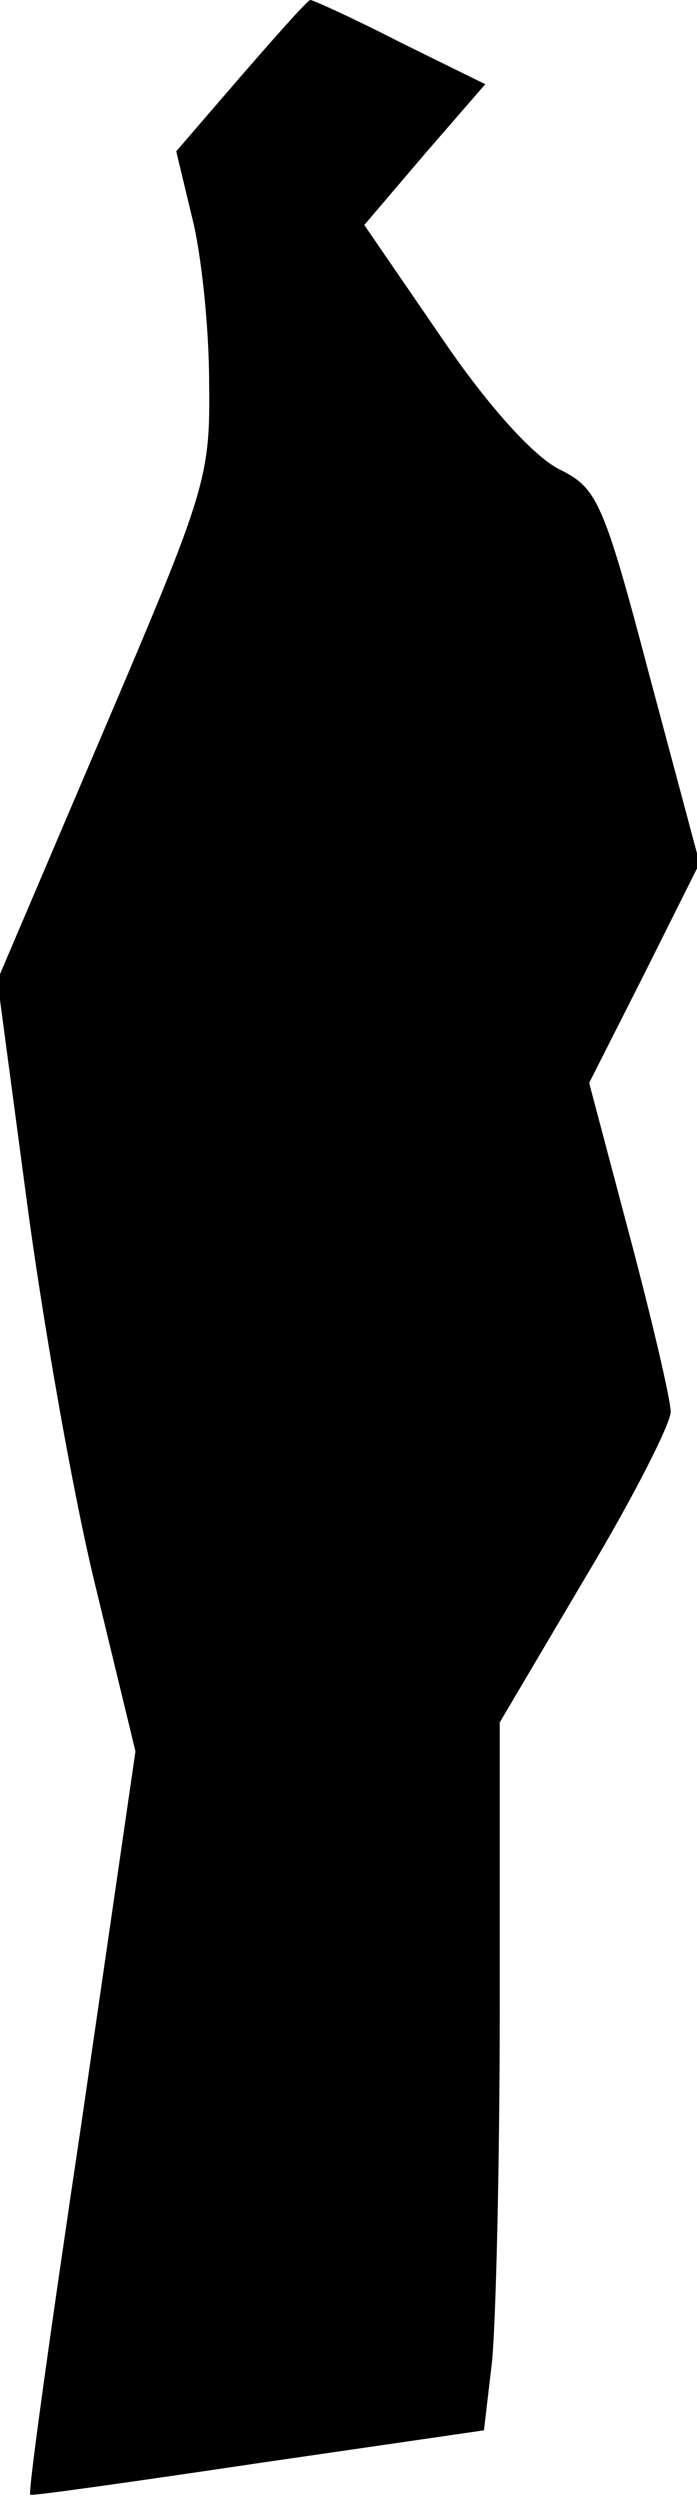 <?xml version="1.0" standalone="no"?>
<!DOCTYPE svg PUBLIC "-//W3C//DTD SVG 20010904//EN"
 "http://www.w3.org/TR/2001/REC-SVG-20010904/DTD/svg10.dtd">
<svg version="1.0" xmlns="http://www.w3.org/2000/svg"
 width="53pt" height="190pt" viewBox="0 0 53 190"
 preserveAspectRatio="xMidYMid meet">
<g transform="translate(0,190) scale(0.1,-0.1)"
fill="#000000" stroke="none">
<path fill="#000000" stroke="none" d="M184 1843 l-50 -58 12 -50 c7 -27 13
-84 13 -125 1 -73 -2 -82 -80 -265 l-81 -190 22 -165 c12 -91 35 -223 52 -293
l31 -128 -41 -282 c-23 -154 -41 -282 -39 -283 1 -1 79 10 173 24 l172 25 6
51 c3 28 6 149 6 269 l0 218 65 110 c36 60 65 117 65 126 0 9 -14 69 -31 133
l-31 117 42 83 42 84 -38 142 c-35 133 -40 143 -68 157 -19 9 -54 47 -90 100
l-59 86 46 54 46 53 -65 32 c-35 18 -66 32 -68 32 -2 0 -25 -26 -52 -57z"/>
</g>
</svg>
